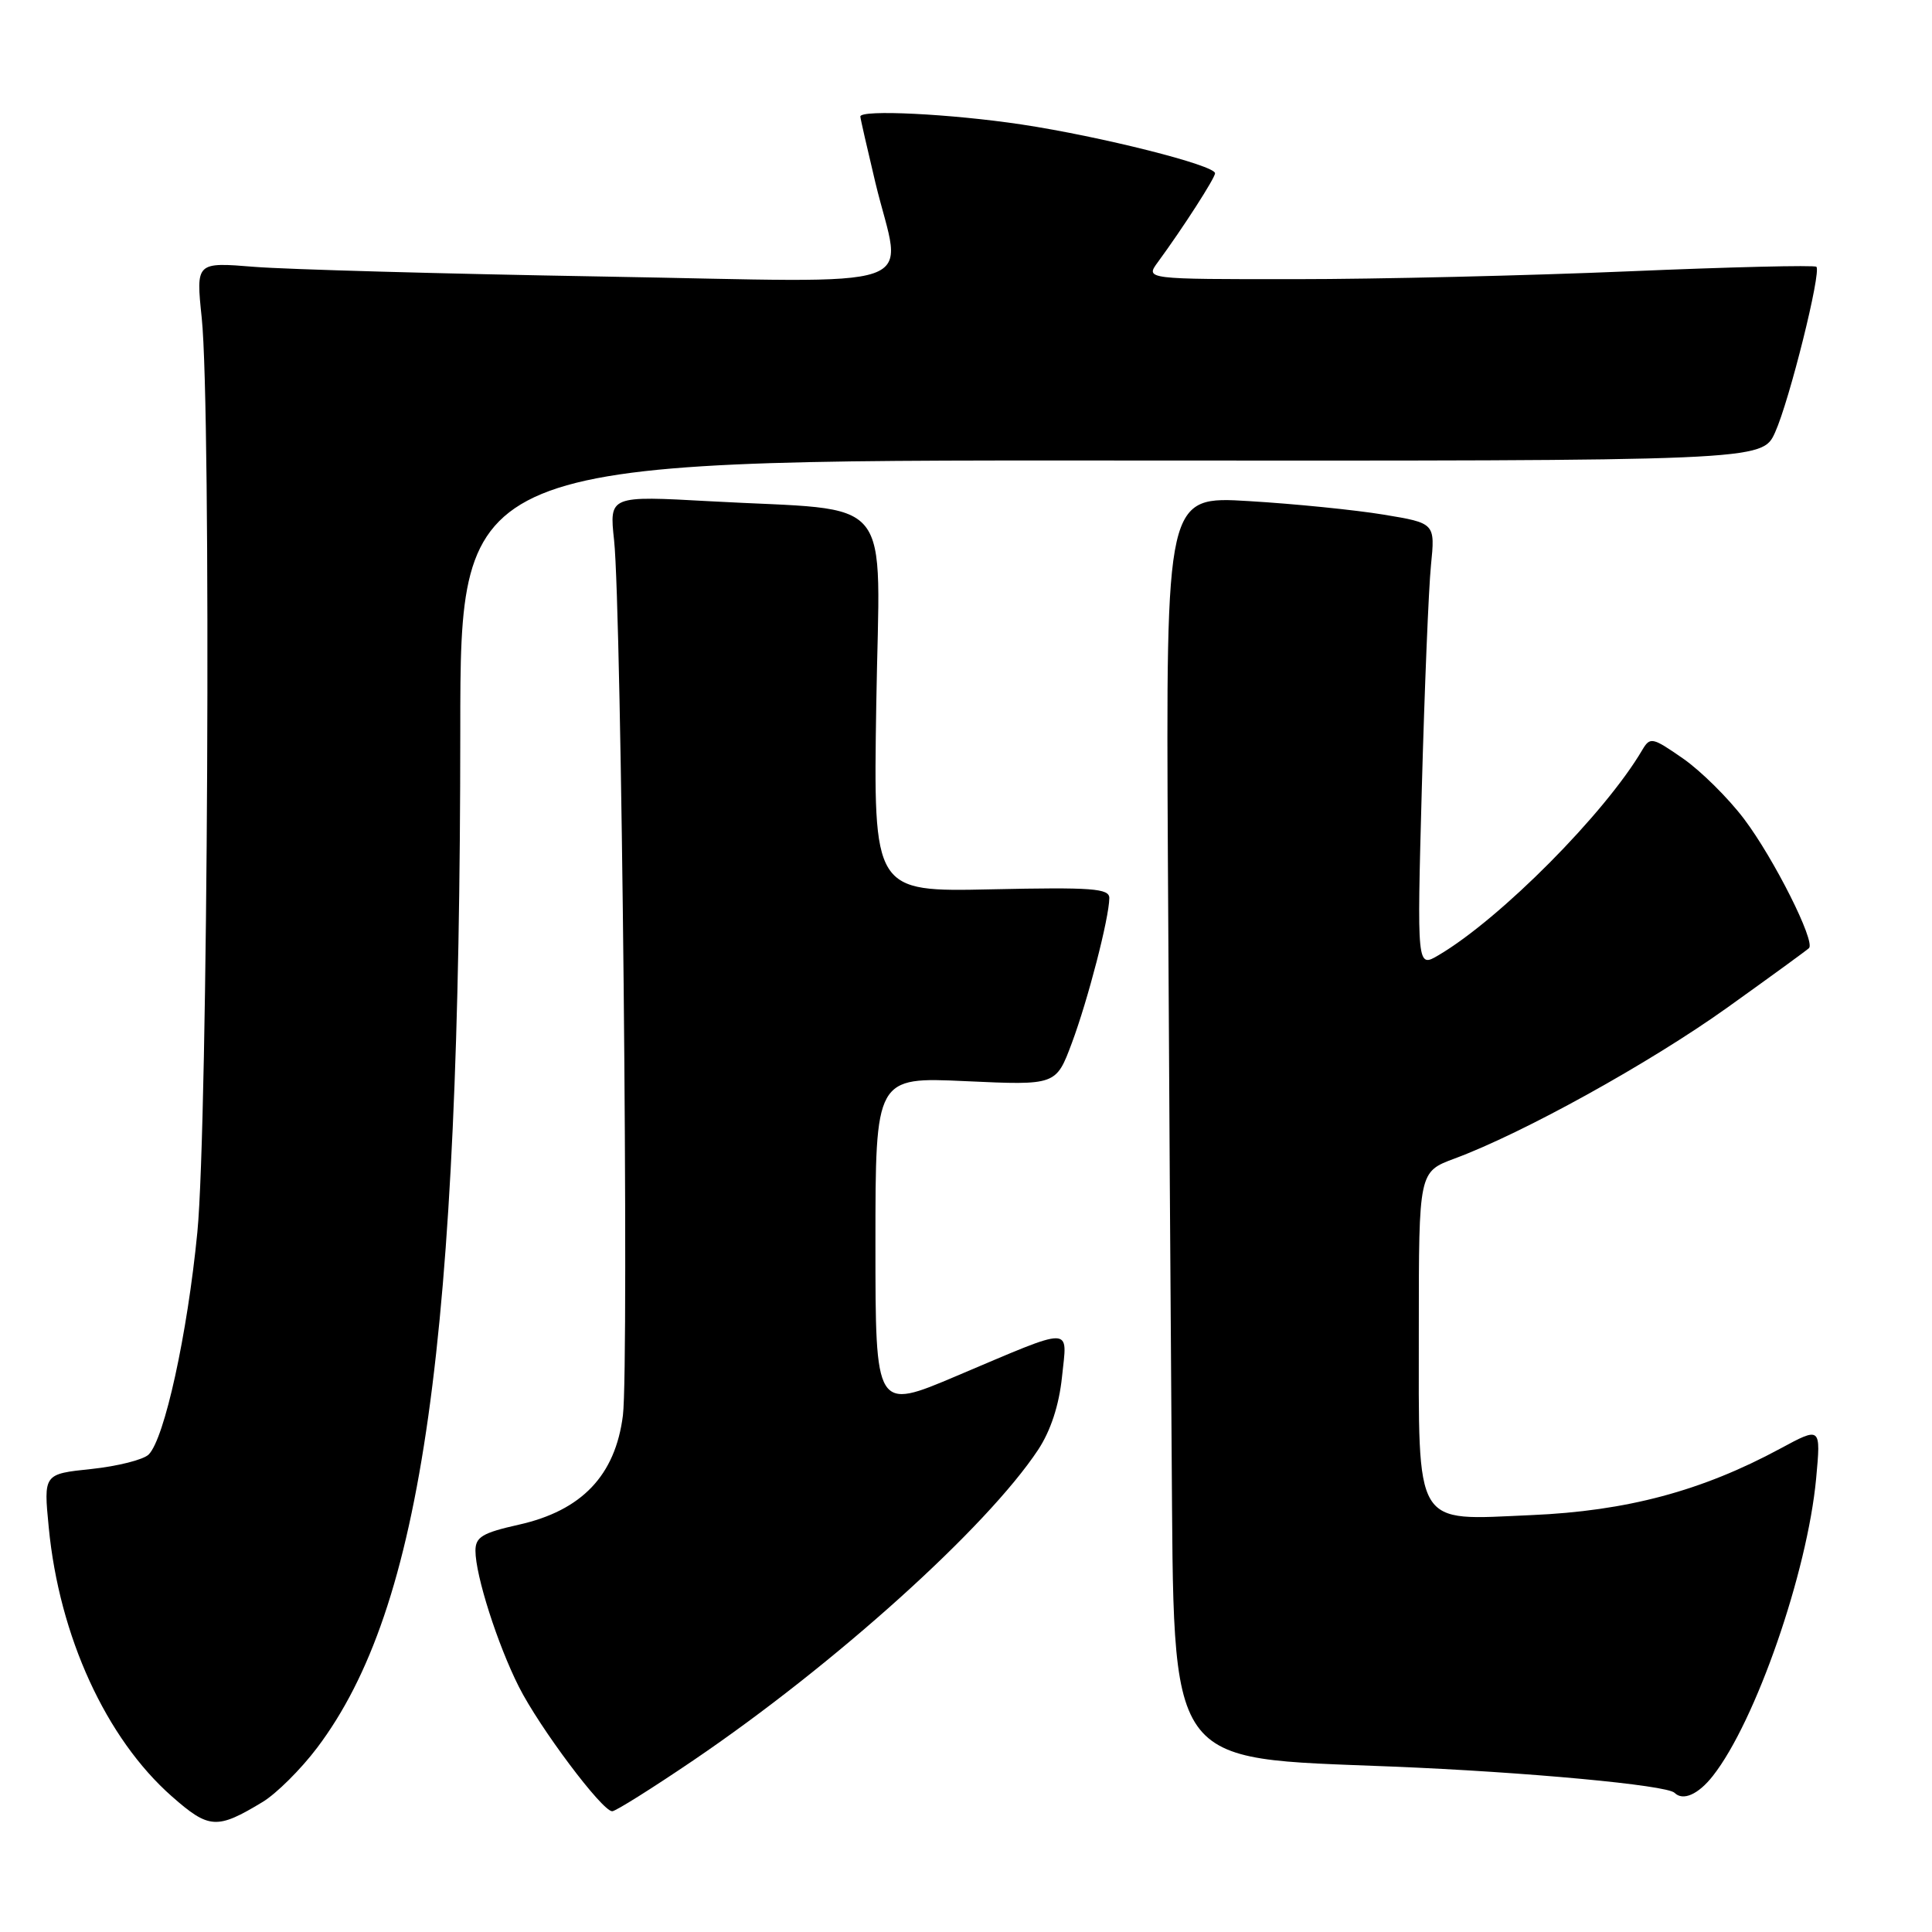 <?xml version="1.0" encoding="UTF-8" standalone="no"?>
<!DOCTYPE svg PUBLIC "-//W3C//DTD SVG 1.1//EN" "http://www.w3.org/Graphics/SVG/1.1/DTD/svg11.dtd" >
<svg xmlns="http://www.w3.org/2000/svg" xmlns:xlink="http://www.w3.org/1999/xlink" version="1.1" viewBox="0 0 256 256">
 <g >
 <path fill="currentColor"
d=" M 34.80 238.77 C 36.62 237.67 39.87 234.44 42.02 231.59 C 56.03 213.03 60.97 177.95 60.99 96.73 C 61.00 60.97 61.00 60.97 147.25 61.02 C 233.50 61.08 233.50 61.08 235.21 57.29 C 237.11 53.09 241.36 36.03 240.68 35.35 C 240.44 35.11 229.28 35.38 215.87 35.95 C 202.47 36.52 182.56 36.99 171.63 36.99 C 151.76 37.00 151.76 37.00 153.41 34.75 C 156.74 30.21 161.00 23.59 161.00 22.96 C 161.00 21.89 145.87 18.08 135.34 16.49 C 126.01 15.09 114.00 14.49 114.00 15.44 C 114.00 15.68 114.90 19.61 115.99 24.19 C 119.52 38.89 123.86 37.40 79.75 36.64 C 58.71 36.28 38.00 35.70 33.73 35.36 C 25.96 34.73 25.96 34.73 26.73 42.12 C 28.01 54.37 27.56 148.91 26.15 163.28 C 24.83 176.80 21.80 190.63 19.70 192.73 C 19.01 193.42 15.59 194.28 12.11 194.65 C 5.77 195.31 5.77 195.31 6.46 202.40 C 7.85 216.82 14.05 230.35 22.77 238.03 C 27.70 242.37 28.75 242.43 34.80 238.77 Z  M 91.88 233.25 C 110.59 220.55 130.75 202.39 137.56 192.10 C 139.22 189.58 140.33 186.20 140.72 182.45 C 141.42 175.64 142.52 175.65 126.75 182.32 C 116.00 186.88 116.00 186.88 116.00 164.79 C 116.00 142.71 116.00 142.71 127.96 143.26 C 139.93 143.81 139.93 143.81 142.02 138.22 C 144.16 132.49 146.96 121.67 146.99 119.00 C 147.00 117.72 144.75 117.55 131.36 117.84 C 115.72 118.18 115.72 118.18 116.11 93.34 C 116.56 64.80 119.01 67.80 94.11 66.42 C 80.73 65.68 80.73 65.68 81.37 71.59 C 82.36 80.68 83.37 180.88 82.54 187.54 C 81.54 195.49 77.10 200.16 68.74 202.03 C 63.92 203.11 63.00 203.66 63.00 205.48 C 63.00 208.75 65.92 217.89 68.75 223.50 C 71.49 228.93 79.79 240.00 81.12 240.00 C 81.57 240.00 86.41 236.96 91.88 233.25 Z  M 226.96 235.32 C 232.63 228.12 239.49 208.34 240.65 195.89 C 241.28 189.04 241.28 189.04 235.89 191.95 C 225.50 197.56 215.55 200.22 202.90 200.76 C 187.19 201.44 188.00 202.79 188.00 175.91 C 188.00 155.27 188.00 155.27 192.75 153.51 C 201.83 150.14 218.56 140.88 228.85 133.53 C 234.54 129.46 239.43 125.90 239.70 125.63 C 240.58 124.75 235.05 113.75 231.10 108.52 C 229.01 105.75 225.36 102.14 223.00 100.50 C 218.92 97.67 218.65 97.62 217.60 99.39 C 212.67 107.78 198.83 121.72 190.63 126.56 C 187.75 128.26 187.75 128.26 188.40 104.38 C 188.76 91.25 189.30 77.98 189.61 74.91 C 190.17 69.32 190.17 69.32 183.33 68.19 C 179.57 67.57 171.55 66.76 165.50 66.40 C 154.50 65.73 154.50 65.73 154.75 113.61 C 154.89 139.95 155.12 175.45 155.25 192.50 C 155.59 234.81 154.21 232.86 184.50 234.08 C 202.21 234.80 220.87 236.53 221.89 237.56 C 223.00 238.67 225.03 237.78 226.96 235.32 Z "/>
</g>
</svg>